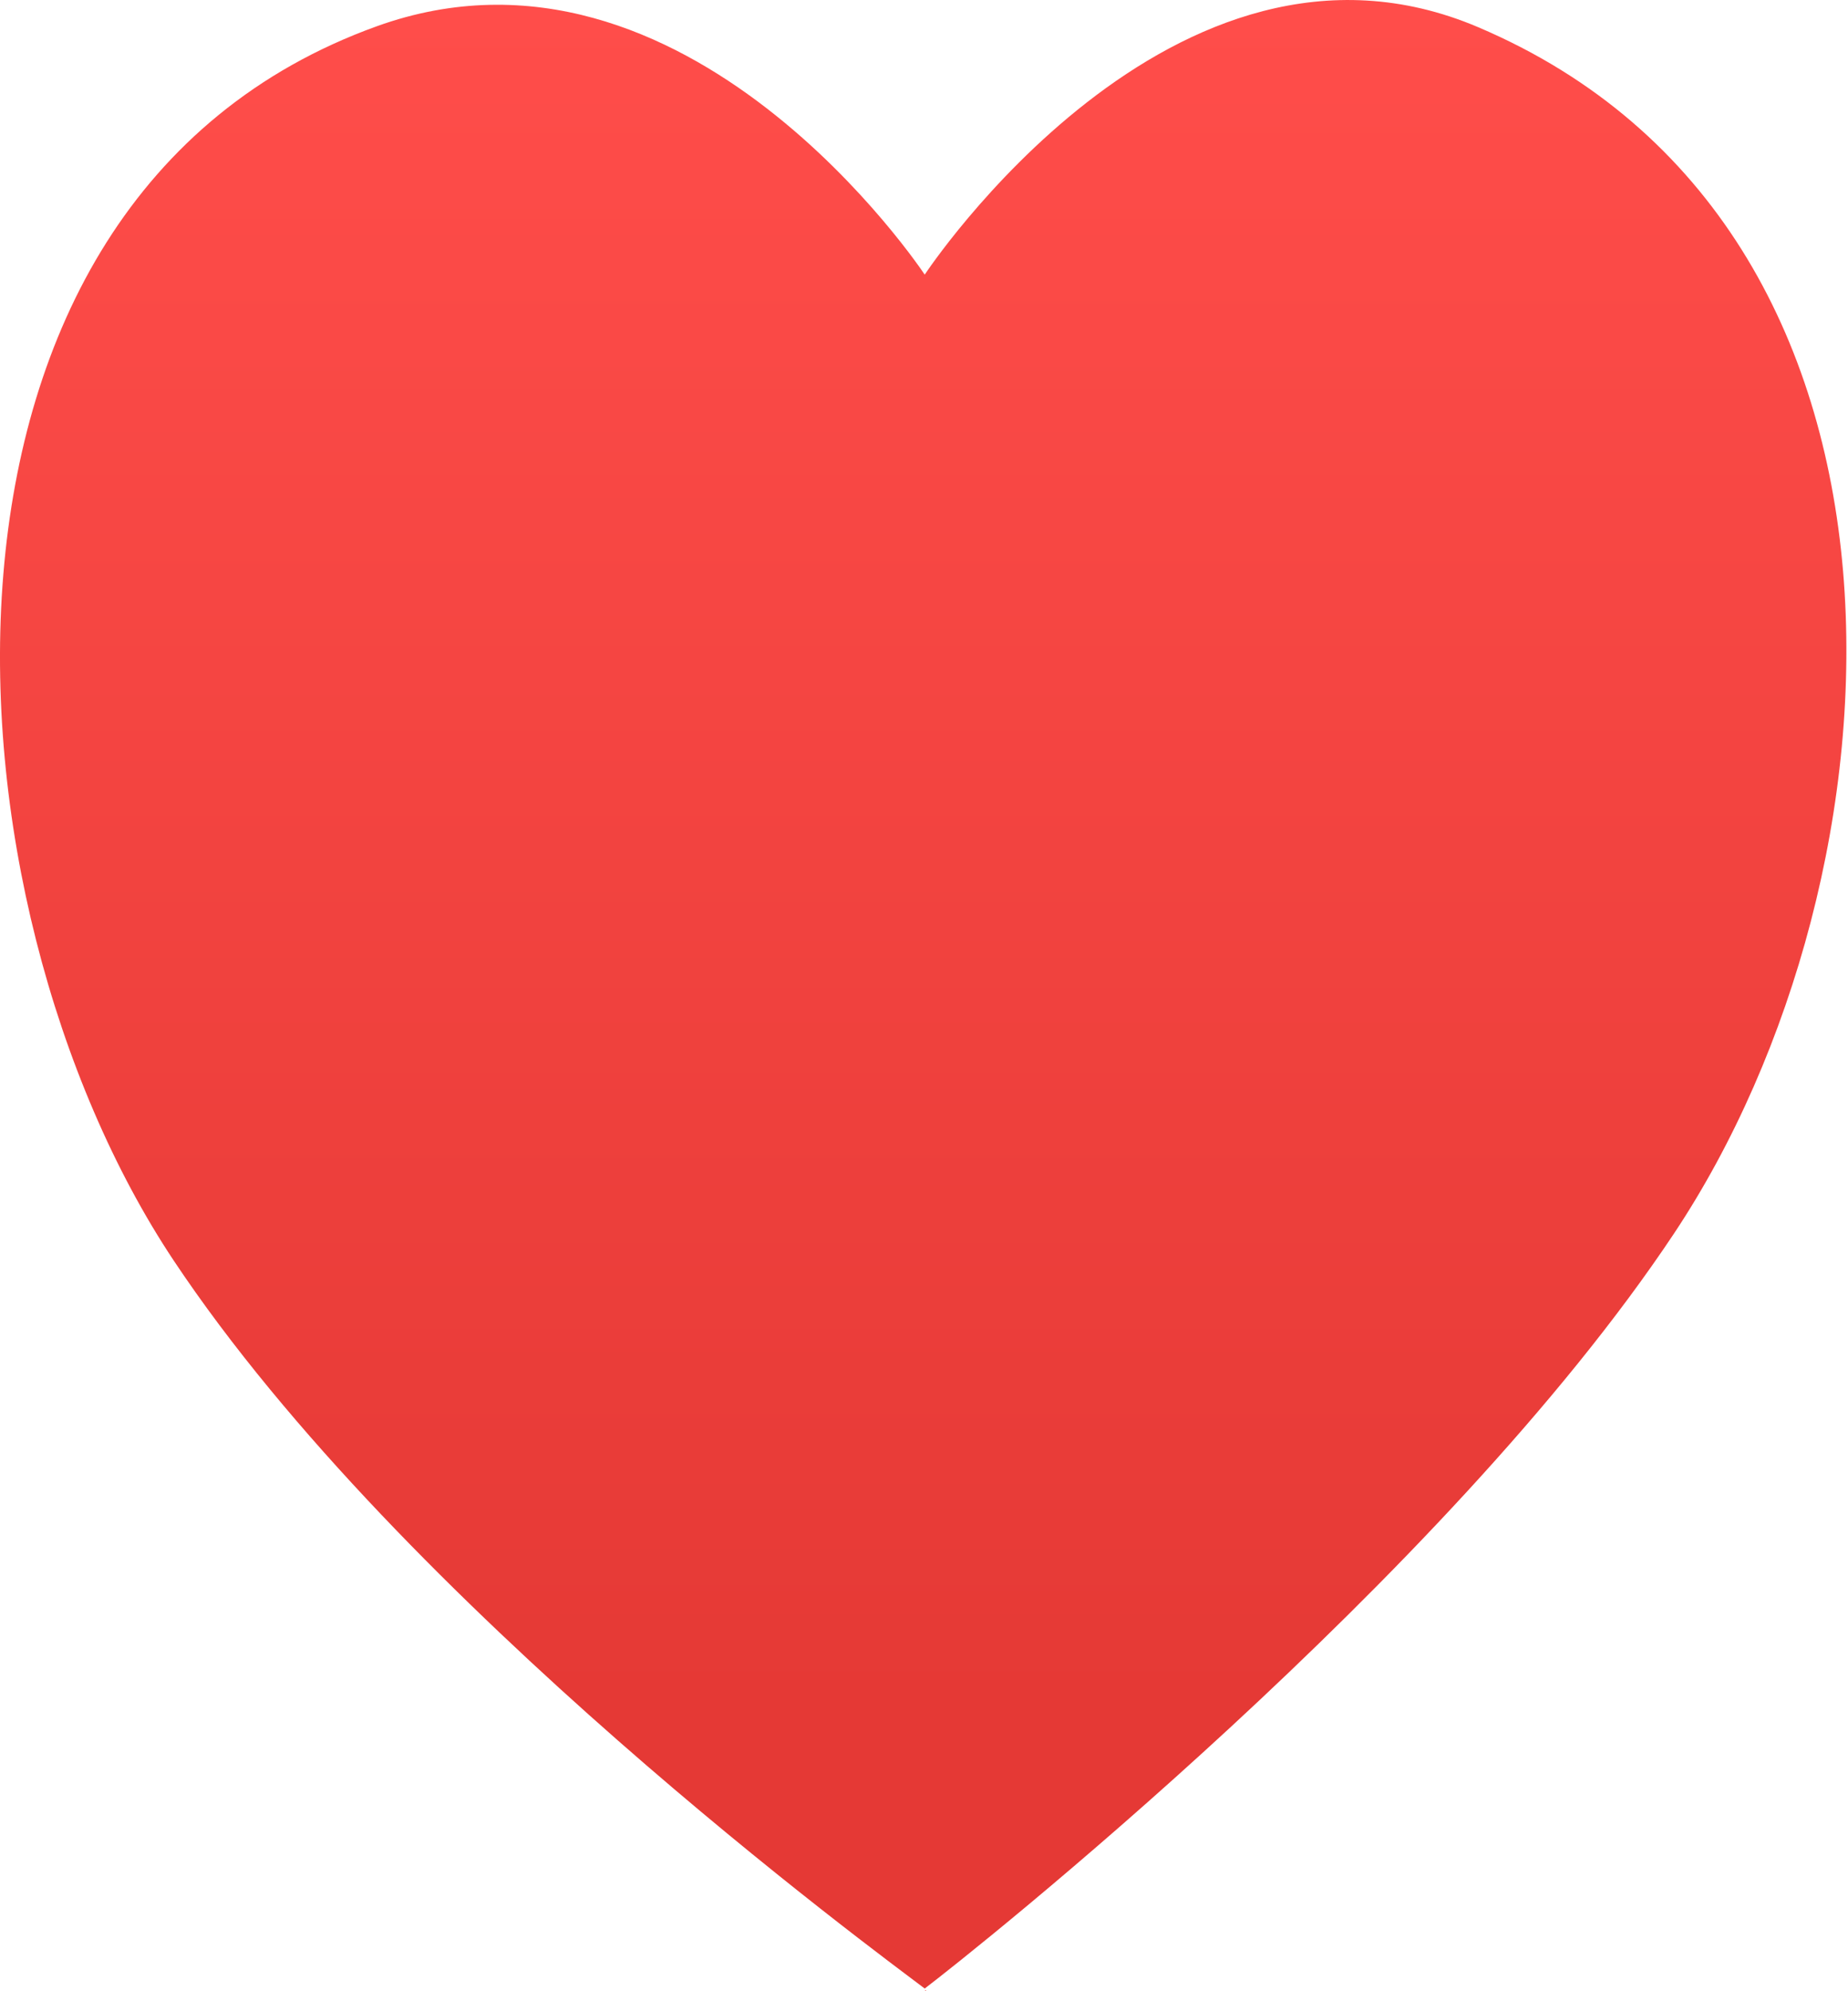 <svg width="26" height="28" viewBox="0 0 26 28" fill="none" xmlns="http://www.w3.org/2000/svg">
<g clip-path="url(#clip0_111_364)">
<path d="M20.796 0.382C16.505 -1.442 13.01 3.862 13.01 3.862C13.01 3.862 9.664 -1.201 5.302 0.369C-1.534 2.832 -0.922 12.668 2.443 17.724C5.663 22.56 12.361 27.47 13.01 27.962V27.992C13.01 27.997 13.012 28 13.012 28C13.012 28 13.016 27.992 13.025 27.985C13.034 27.992 13.021 28 13.021 28C13.021 28 13.01 27.997 13.01 27.992V27.962C13.659 27.47 20.335 22.181 23.553 17.344C26.918 12.286 27.446 3.208 20.796 0.382Z" fill="url(#paint0_linear_111_364)"/>
</g>
<defs>
<linearGradient id="paint0_linear_111_364" x1="12.989" y1="0.066" x2="12.989" y2="24.865" gradientUnits="userSpaceOnUse">
<stop stop-color="#FF4D4A"/>
<stop offset="0.969" stop-color="#E53935"/>
</linearGradient>
<clipPath id="clip0_111_364">
<rect width="25.977" height="28" fill="white"/>
</clipPath>
</defs>
</svg>
